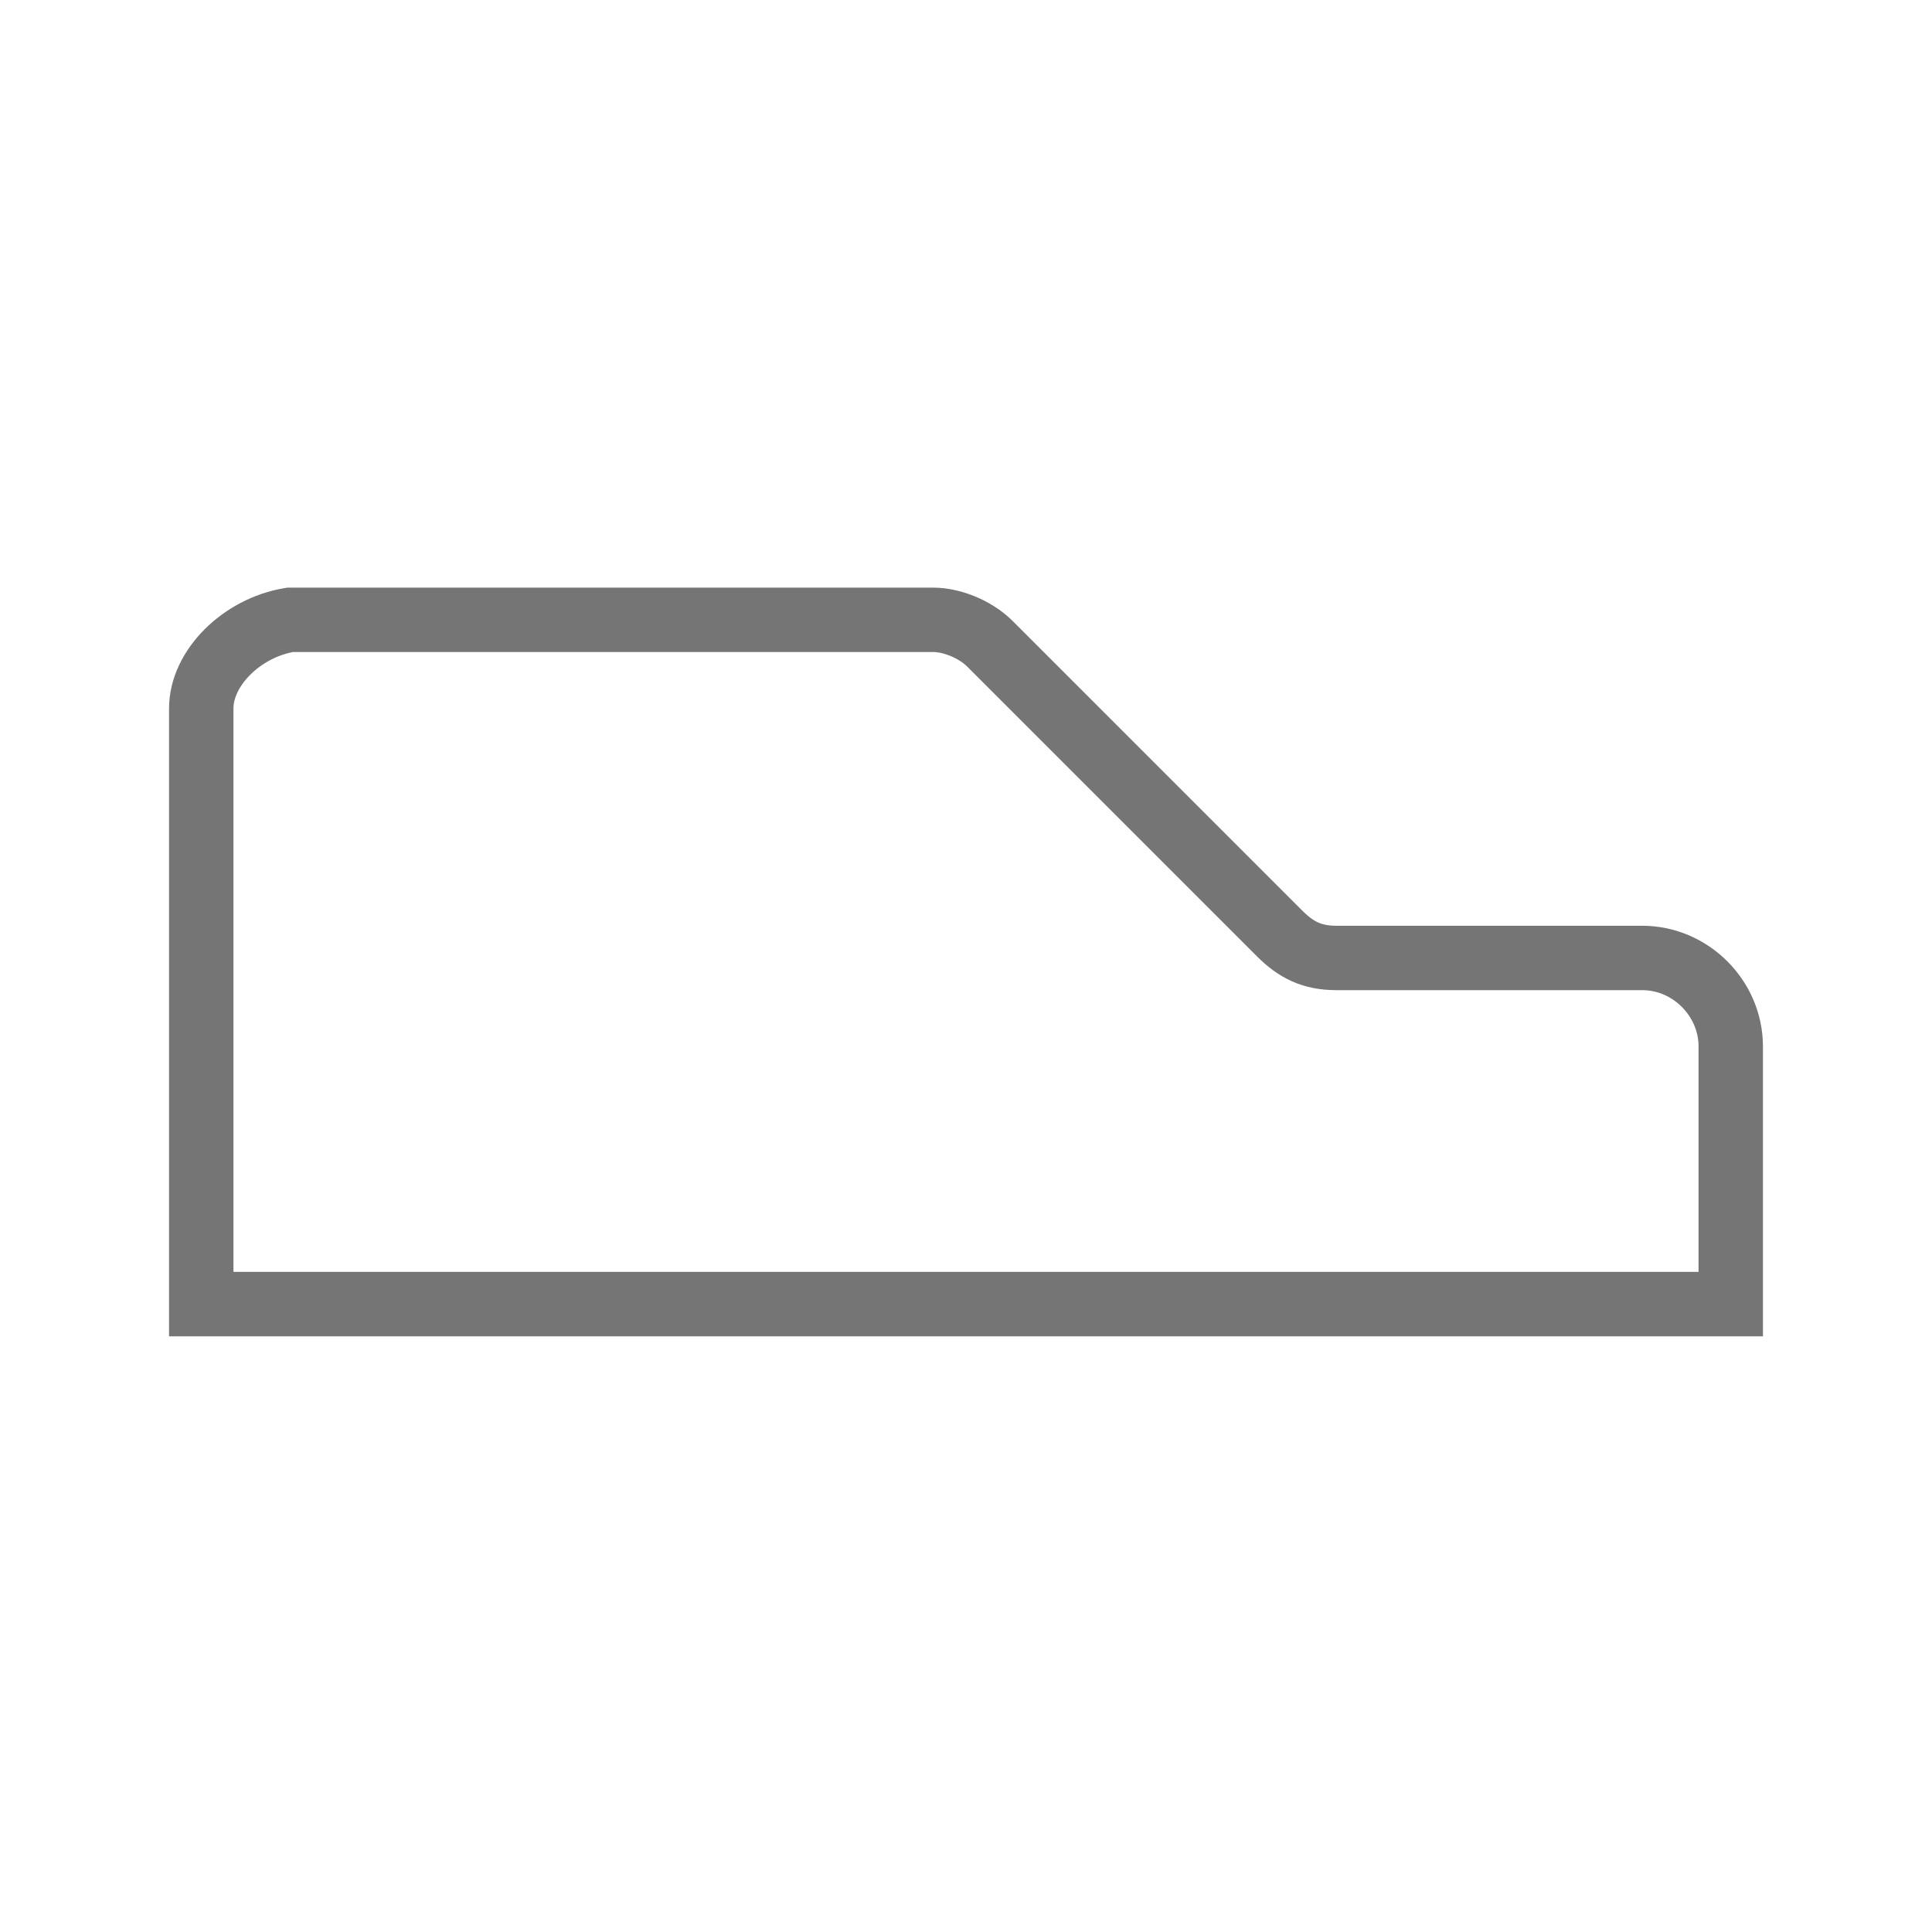<?xml version="1.0" encoding="utf-8"?>
<!-- Generator: Adobe Illustrator 21.1.0, SVG Export Plug-In . SVG Version: 6.00 Build 0)  -->
<svg version="1.1" id="Ebene_1" xmlns="http://www.w3.org/2000/svg" xmlns:xlink="http://www.w3.org/1999/xlink" x="0px" y="0px"
	 viewBox="0 0 24 24" style="enable-background:new 0 0 24 24;" xml:space="preserve">
<style type="text/css">
	.st0{fill:none;stroke:#757575;stroke-width:0.8;stroke-miterlimit:10;}
</style>
<path class="st0" d="M21.5,16.2v-3.2c0-0.6-0.5-1.1-1.1-1.1h-3.8c-0.3,0-0.5-0.1-0.7-0.3l-3.6-3.6c-0.2-0.2-0.5-0.3-0.7-0.3h-8
	C3,7.8,2.5,8.3,2.5,8.8v7.4H21.5z"/>
</svg>
